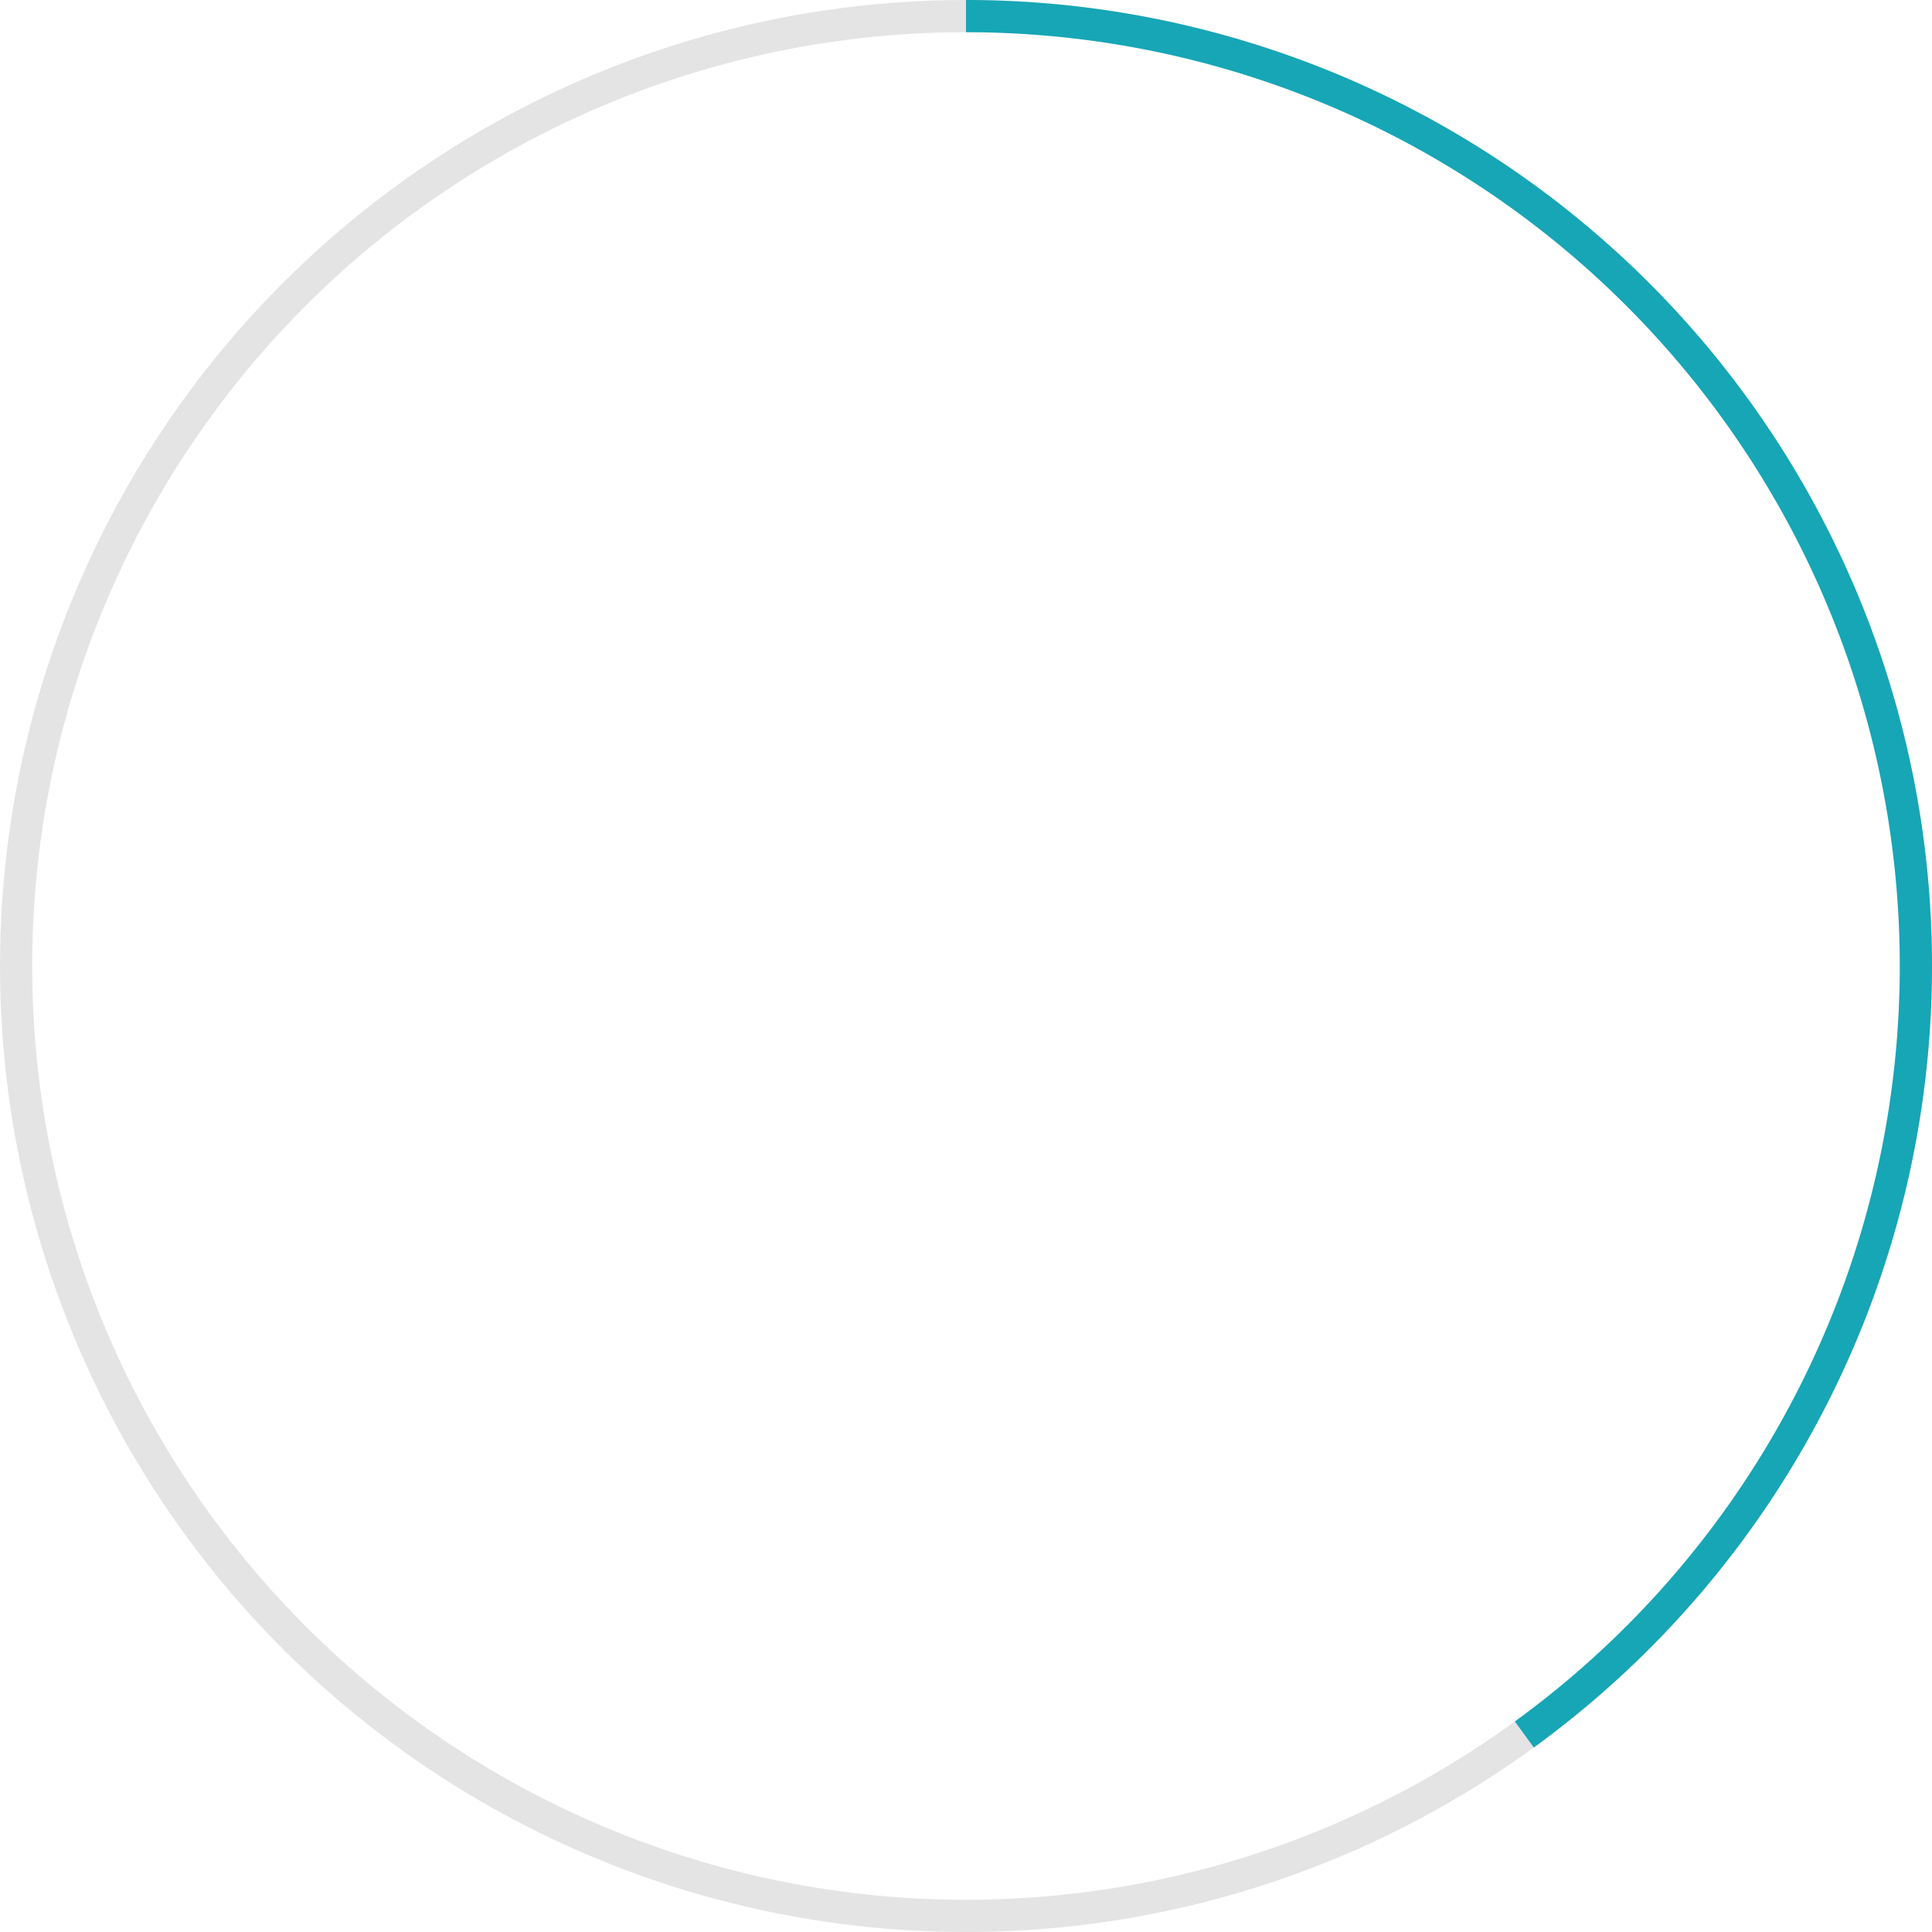 <svg height="120" version="1.1" width="120" xmlns="http://www.w3.org/2000/svg" style="overflow: hidden; position: relative; left: -0.969px; top: -0.188px;"><desc style="-webkit-tap-highlight-color: rgba(0, 0, 0, 0);">Created with Raphaël 2.1.0</desc><defs style="-webkit-tap-highlight-color: rgba(0, 0, 0, 0);"></defs><circle cx="60" cy="60" r="59" fill="none" stroke="#e4e4e4" stroke-width="2" style="-webkit-tap-highlight-color: rgba(0, 0, 0, 0);"></circle><path fill="none" stroke="#16a6b6" d="M60,1A59,59,0,0,1,94.679,107.732" stroke-width="2" style="-webkit-tap-highlight-color: rgba(0, 0, 0, 0);"></path></svg>